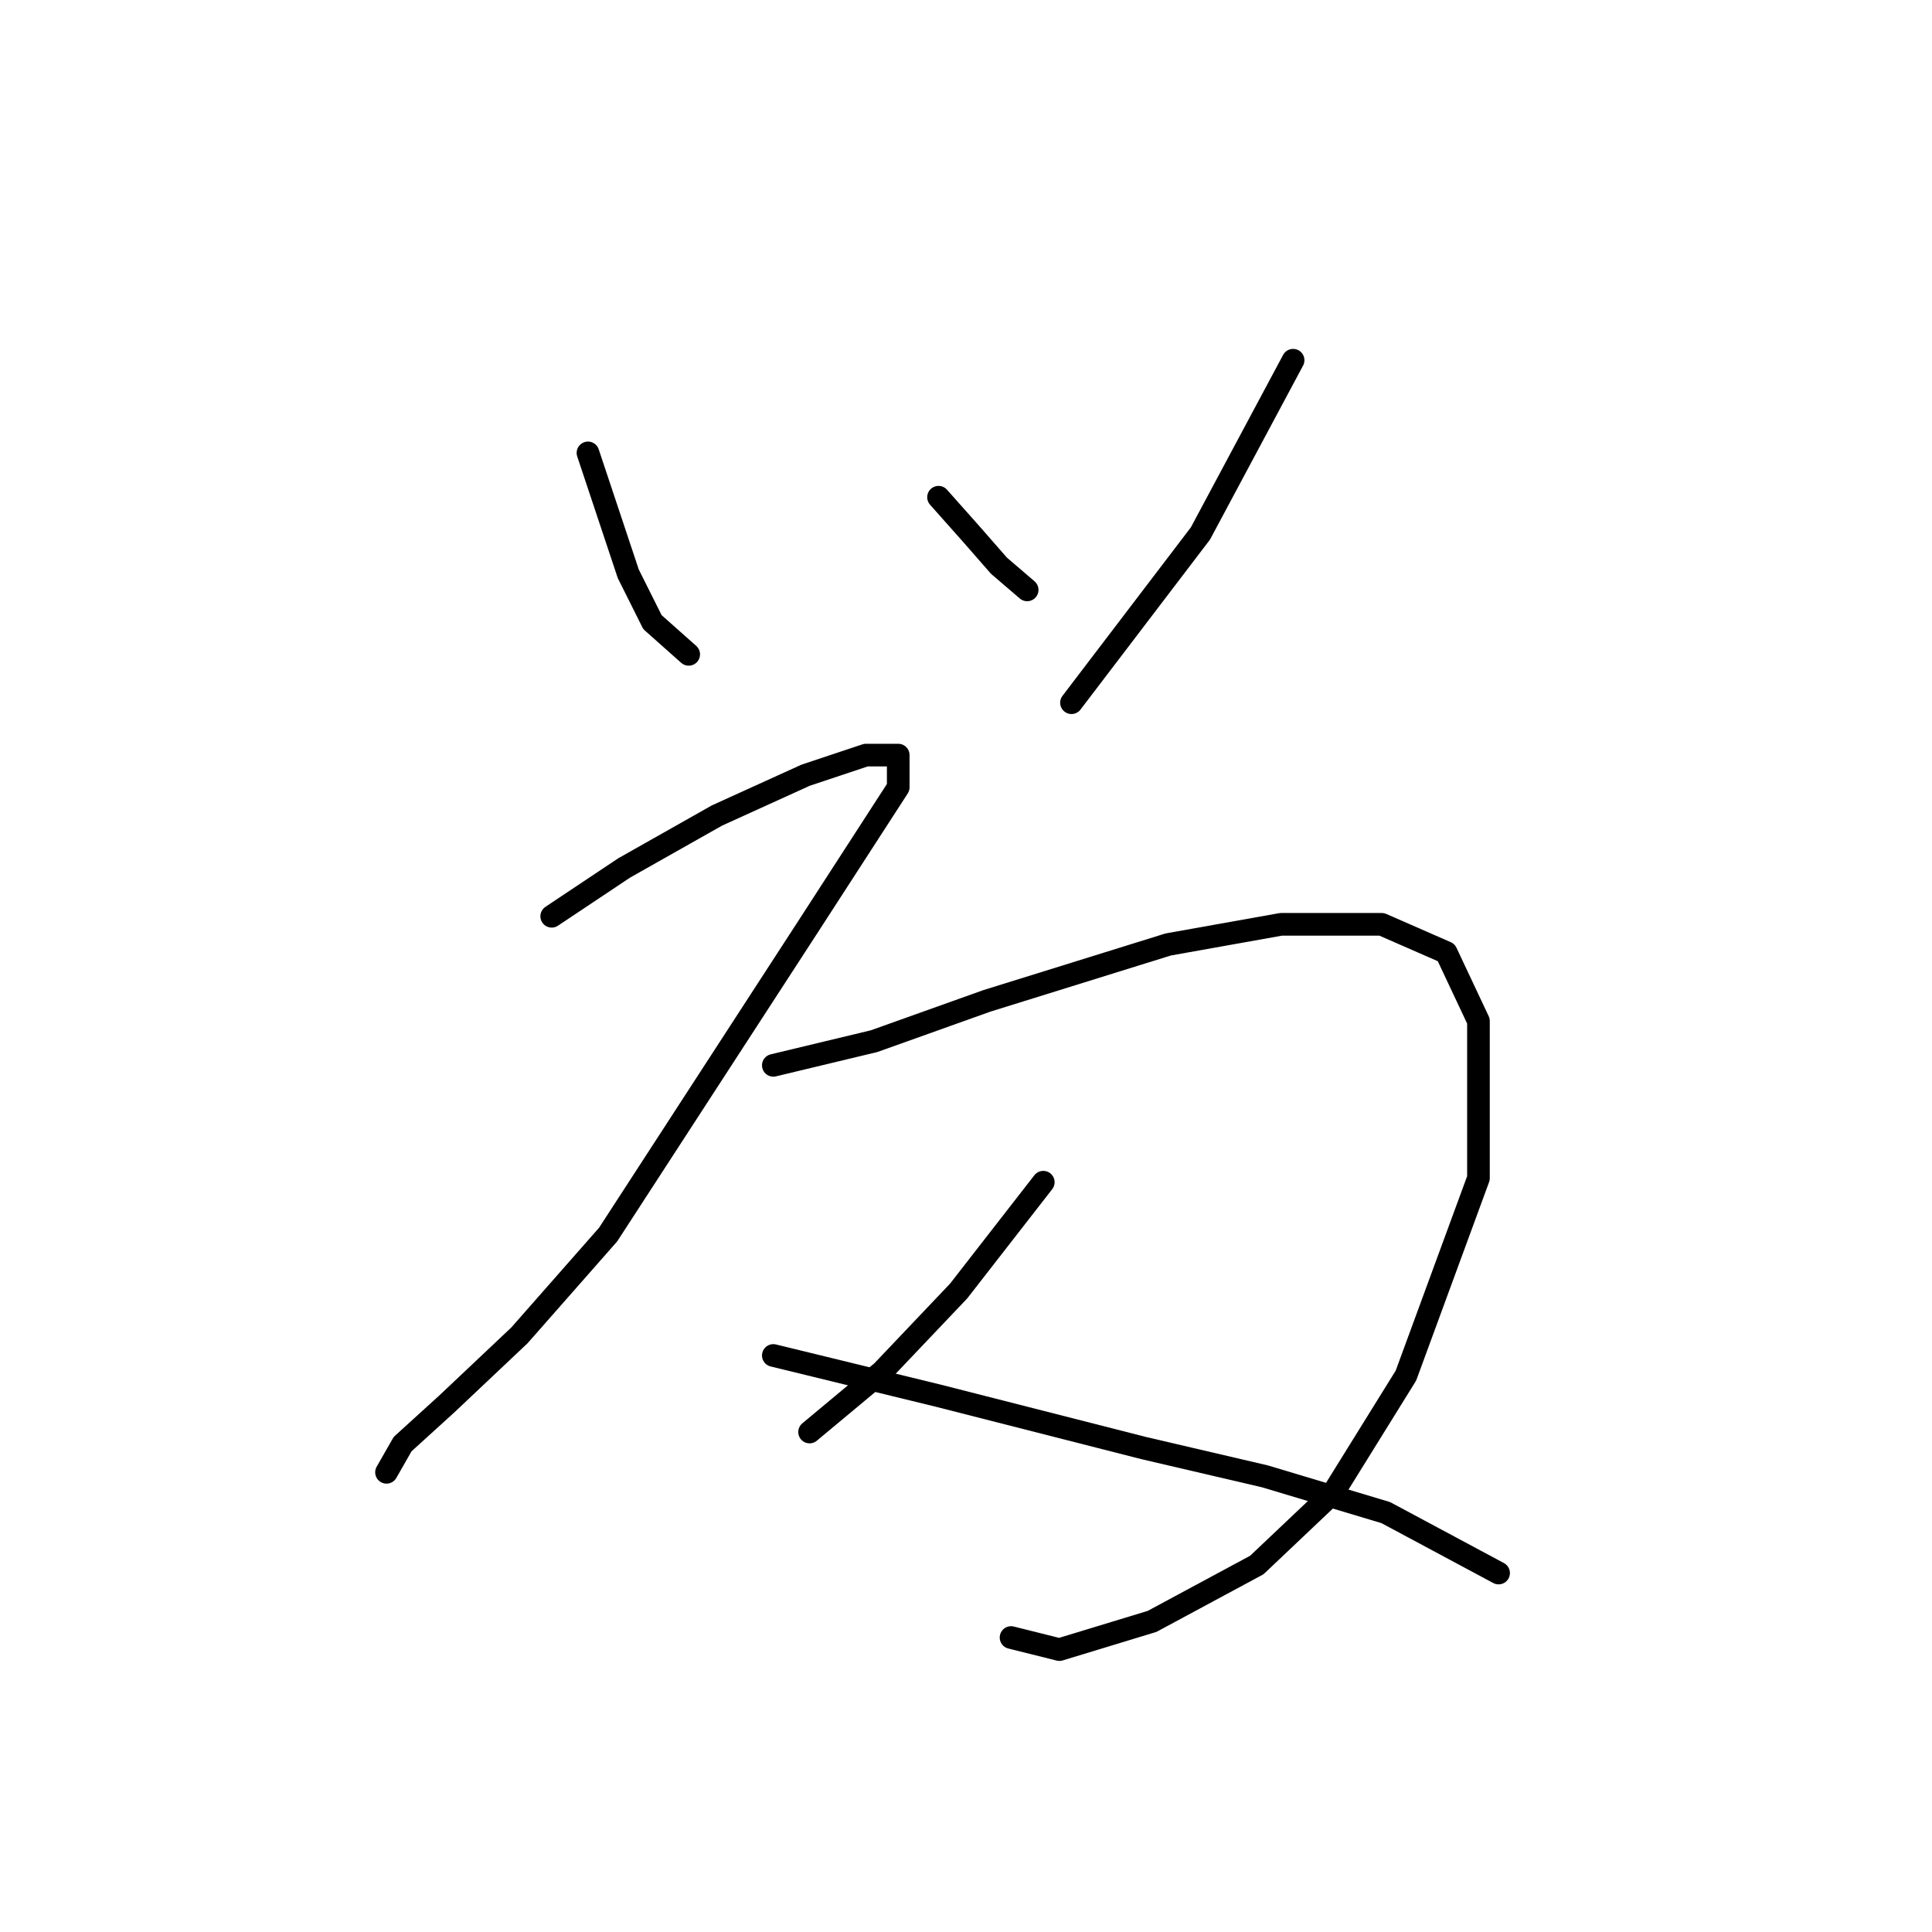<?xml version="1.0" standalone="no"?>
    <svg width="256" height="256" xmlns="http://www.w3.org/2000/svg" version="1.1">
    <polyline stroke="black" stroke-width="3" stroke-linecap="round" fill="transparent" stroke-linejoin="round" points="77.909 60.011 80.579 68.019 83.248 76.028 86.452 82.435 91.257 86.706 91.257 86.706 " />
        <polyline stroke="black" stroke-width="3" stroke-linecap="round" fill="transparent" stroke-linejoin="round" points="124.359 65.884 128.63 70.689 132.368 74.96 136.105 78.164 136.105 78.164 " />
        <polyline stroke="black" stroke-width="3" stroke-linecap="round" fill="transparent" stroke-linejoin="round" points="171.343 47.731 159.063 70.689 141.978 93.113 141.978 93.113 " />
        <polyline stroke="black" stroke-width="3" stroke-linecap="round" fill="transparent" stroke-linejoin="round" points="73.104 121.41 82.714 115.003 94.994 108.062 106.74 102.723 114.749 100.054 119.02 100.054 119.02 104.325 107.274 122.478 80.579 163.589 68.833 176.937 59.222 186.013 53.349 191.352 51.214 195.089 51.214 195.089 " />
        <polyline stroke="black" stroke-width="3" stroke-linecap="round" fill="transparent" stroke-linejoin="round" points="102.469 141.165 115.816 137.961 130.766 132.622 154.792 125.148 169.741 122.478 183.089 122.478 191.631 126.215 195.903 135.292 195.903 156.114 186.292 182.276 176.682 197.759 166.538 207.369 152.656 214.844 140.376 218.581 133.969 216.98 133.969 216.98 " />
        <polyline stroke="black" stroke-width="3" stroke-linecap="round" fill="transparent" stroke-linejoin="round" points="138.241 156.648 127.029 171.064 116.884 181.742 107.274 189.75 107.274 189.75 " />
        <polyline stroke="black" stroke-width="3" stroke-linecap="round" fill="transparent" stroke-linejoin="round" points="102.469 179.606 124.359 184.945 151.588 191.886 167.606 195.623 183.623 200.428 198.572 208.437 198.572 208.437 " />
        </svg>